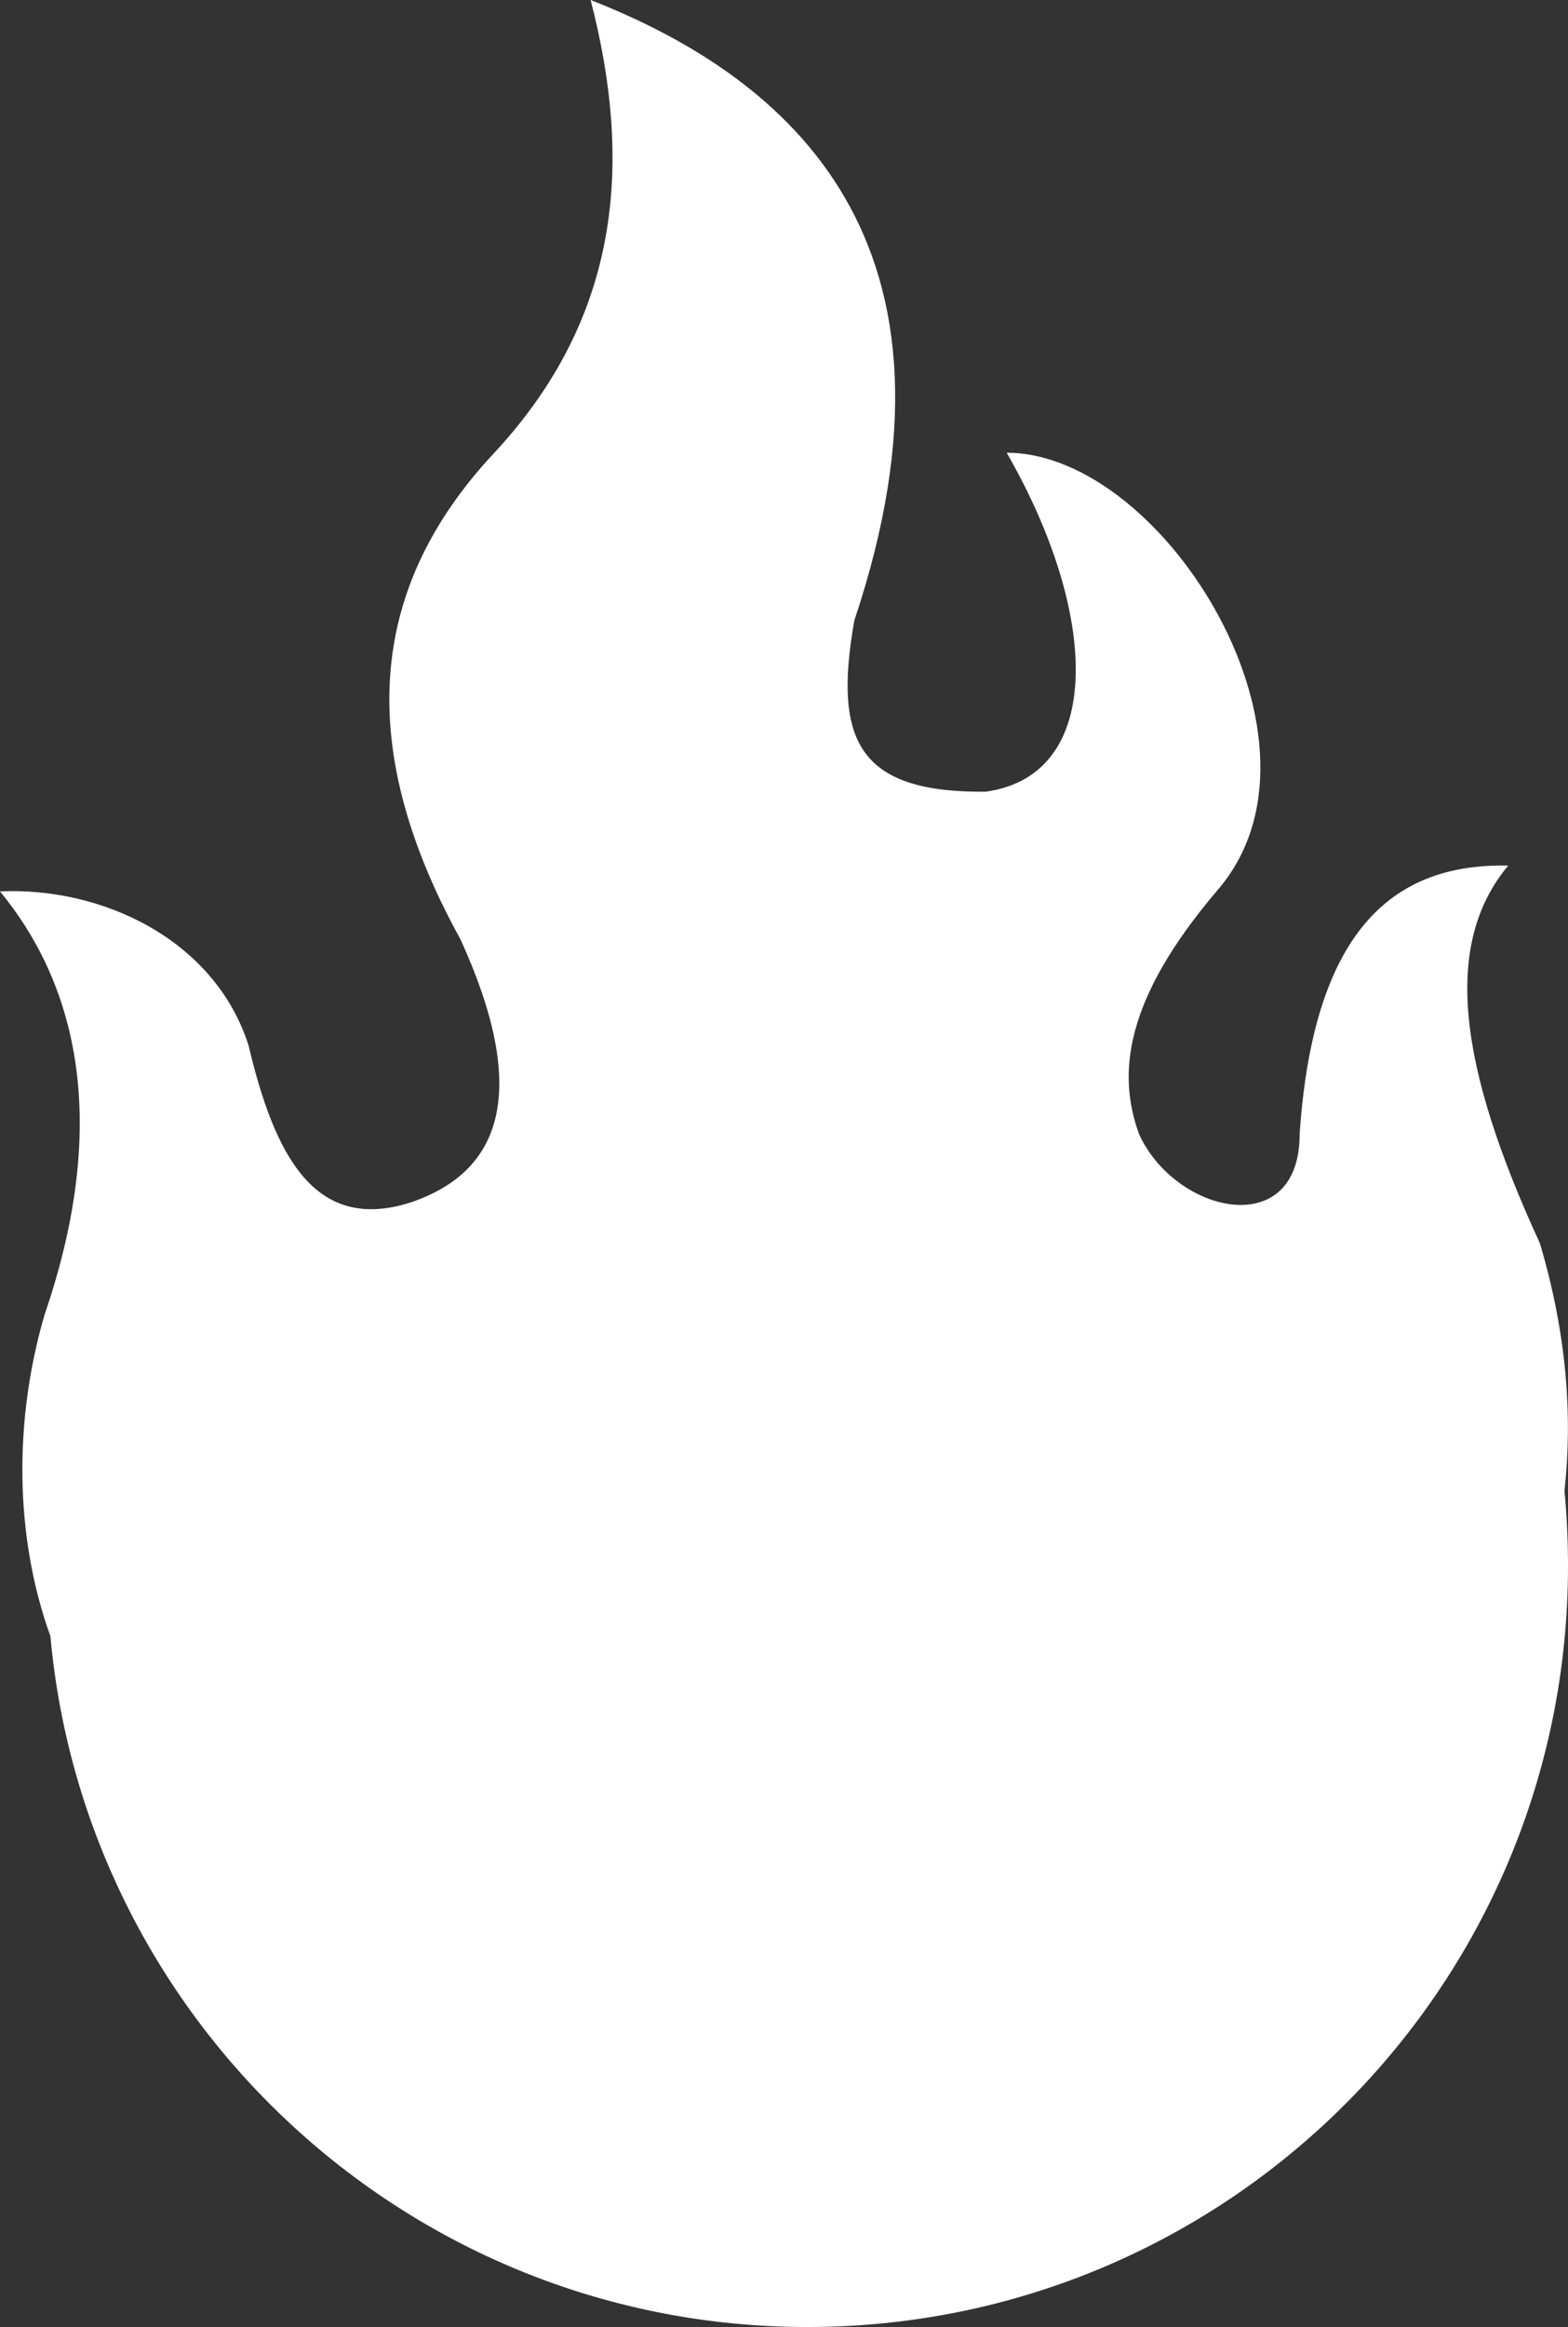 <svg version="1.1" id="图层_1" x="0px" y="0px" width="337.197px" height="500px" viewBox="0 0 337.197 500" enable-background="new 0 0 337.197 500" xml:space="preserve" xmlns:xml="http://www.w3.org/XML/1998/namespace" xmlns="http://www.w3.org/2000/svg" xmlns:xlink="http://www.w3.org/1999/xlink">
  <rect x="0" y="0" width="337.197" height="500" fill="#333333" stroke="none"/>
  <path id="XMLID_35_" fill="#FFFFFF" d="M336.441,320.313c1.765-15.877,0.504-33.77-5.292-53.176
	c-17.642-38.306-20.918-64.264-6.805-81.149c-23.941-0.504-41.835,12.853-44.859,57.712c0,23.185-26.713,17.137-34.524,0
	c-4.789-13.105-3.024-28.982,16.633-52.167c27.722-31.502-11.089-94.254-45.111-94.254c19.909,34.526,21.17,69.304-4.535,72.833
	c-27.471,0.252-32.764-11.089-28.227-36.794C210.938,52.167,170.111,16.885,127.016,0c9.072,35.03,6.553,68.296-21.169,97.782
	C80.645,125,75.101,158.518,99.041,201.865c14.617,32.006,9.326,49.646-10.584,56.451c-20.917,6.806-29.485-10.333-35.029-33.77
	C46.118,201.865,21.926,190.525,0,191.533c15.373,18.649,24.445,47.631,9.577,90.978c-6.553,22.431-6.553,47.38,1.26,69.054
	C18.396,434.728,88.457,500,173.64,500c90.221,0,163.558-73.085,163.558-163.559C337.197,331.148,336.945,325.605,336.441,320.313z" class="color c1"/>
</svg>